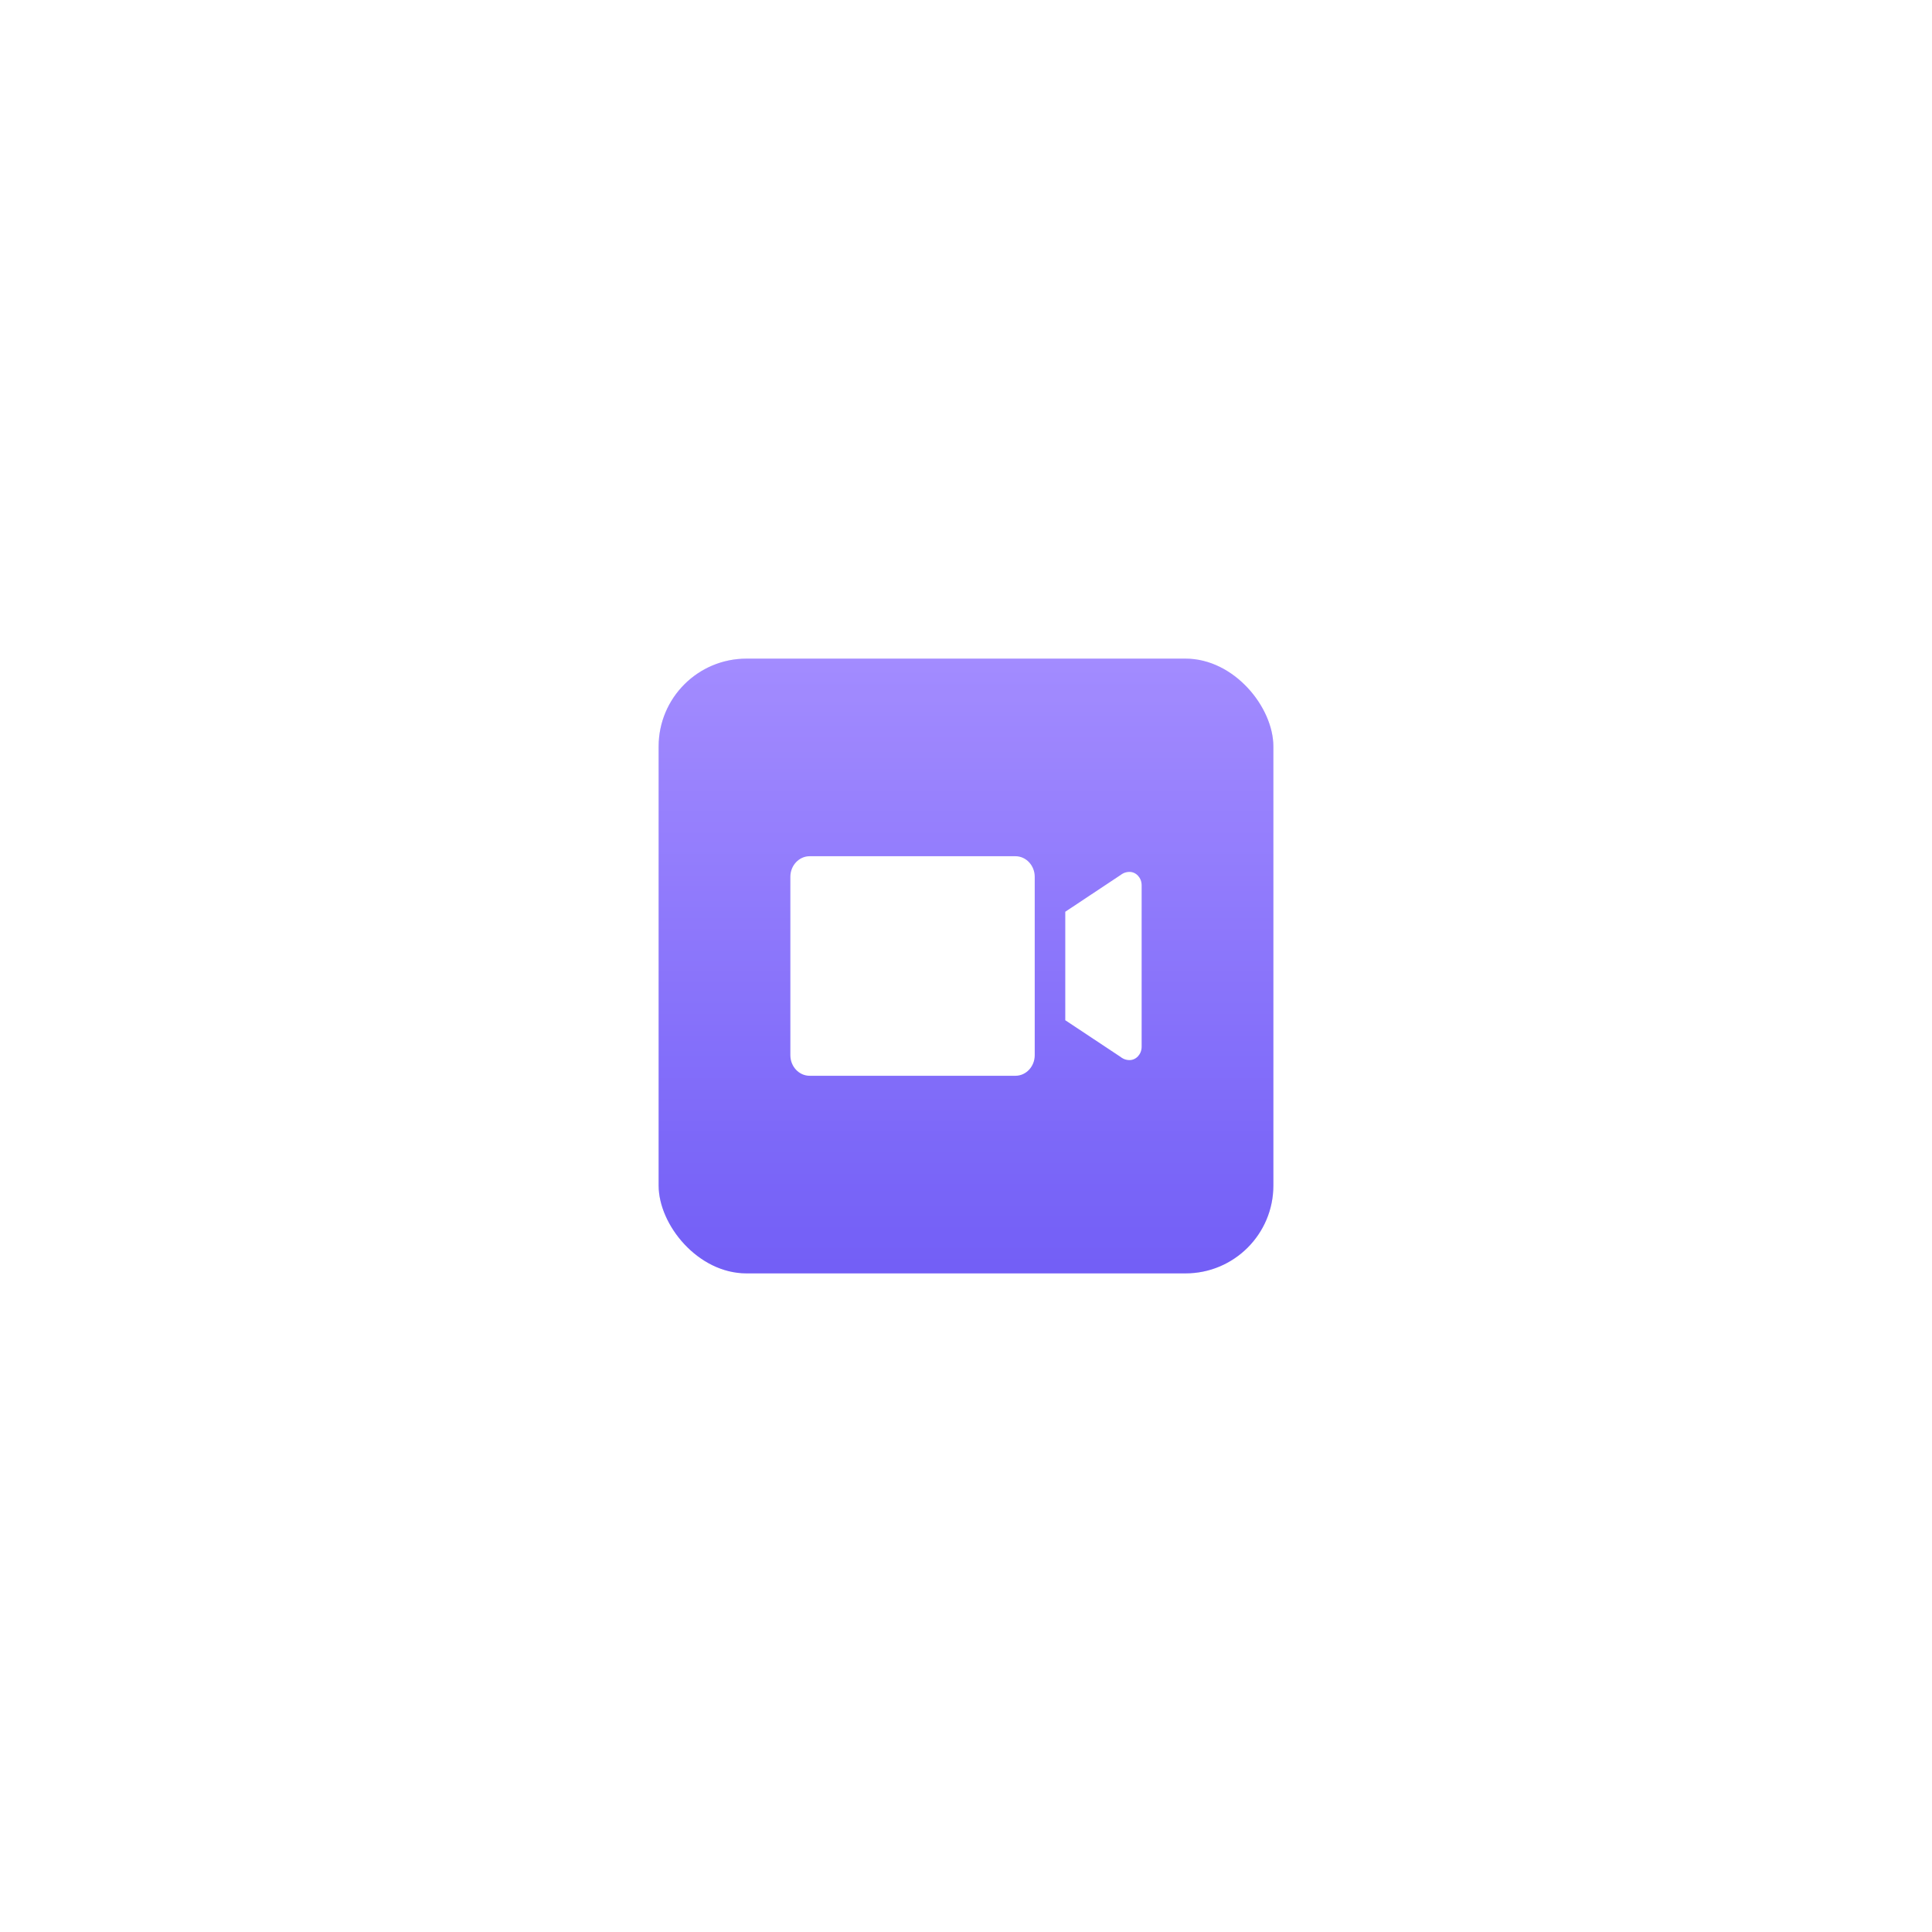 <?xml version="1.0" encoding="UTF-8"?>
<svg width="88px" height="88px" viewBox="0 0 88 88" version="1.1" xmlns="http://www.w3.org/2000/svg" xmlns:xlink="http://www.w3.org/1999/xlink">
    <title>摄像头管理-选中</title>
    <defs>
        <linearGradient x1="50%" y1="0%" x2="50%" y2="100%" id="linearGradient-1">
            <stop stop-color="#A388FF" offset="0%"></stop>
            <stop stop-color="#654EF4" offset="100%"></stop>
        </linearGradient>
        <filter x="-107.1%" y="-107.1%" width="314.3%" height="314.3%" filterUnits="objectBoundingBox" id="filter-2">
            <feGaussianBlur stdDeviation="10" in="SourceGraphic"></feGaussianBlur>
        </filter>
    </defs>
    <g id="盒子管理" stroke="none" stroke-width="1" fill="none" fill-rule="evenodd">
        <g id="导航-icon" transform="translate(-18, -119)">
            <g id="摄像头管理-选中" transform="translate(48, 149)">
                <g id="编组-16">
                    <rect id="矩形" fill="url(#linearGradient-1)" filter="url(#filter-2)" x="0" y="0" width="28" height="28" rx="4"></rect>
                    <rect id="矩形备份" fill="#A09AFF" opacity="0.218" x="0" y="0" width="28" height="28" rx="4"></rect>
                </g>
                <path d="M17.13,18.063 C17.13,18.579 16.736,19 16.252,19 L6.879,19 C6.394,19 6,18.579 6,18.063 L6,9.937 C6,9.421 6.394,9 6.879,9 L16.252,9 C16.736,9 17.13,9.421 17.13,9.937 L17.13,18.063 L17.13,18.063 Z M21.061,9.843 L18.522,11.529 L18.522,16.47 L21.044,18.143 C21.071,18.167 21.218,18.286 21.447,18.286 C21.752,18.286 22,18.014 22,17.68 L22,10.32 C22,9.986 21.752,9.714 21.447,9.714 C21.218,9.714 21.071,9.833 21.061,9.843 Z" id="形状备份" fill="#FFFFFF" fill-rule="nonzero"></path>
            </g>
        </g>
    </g>
</svg>